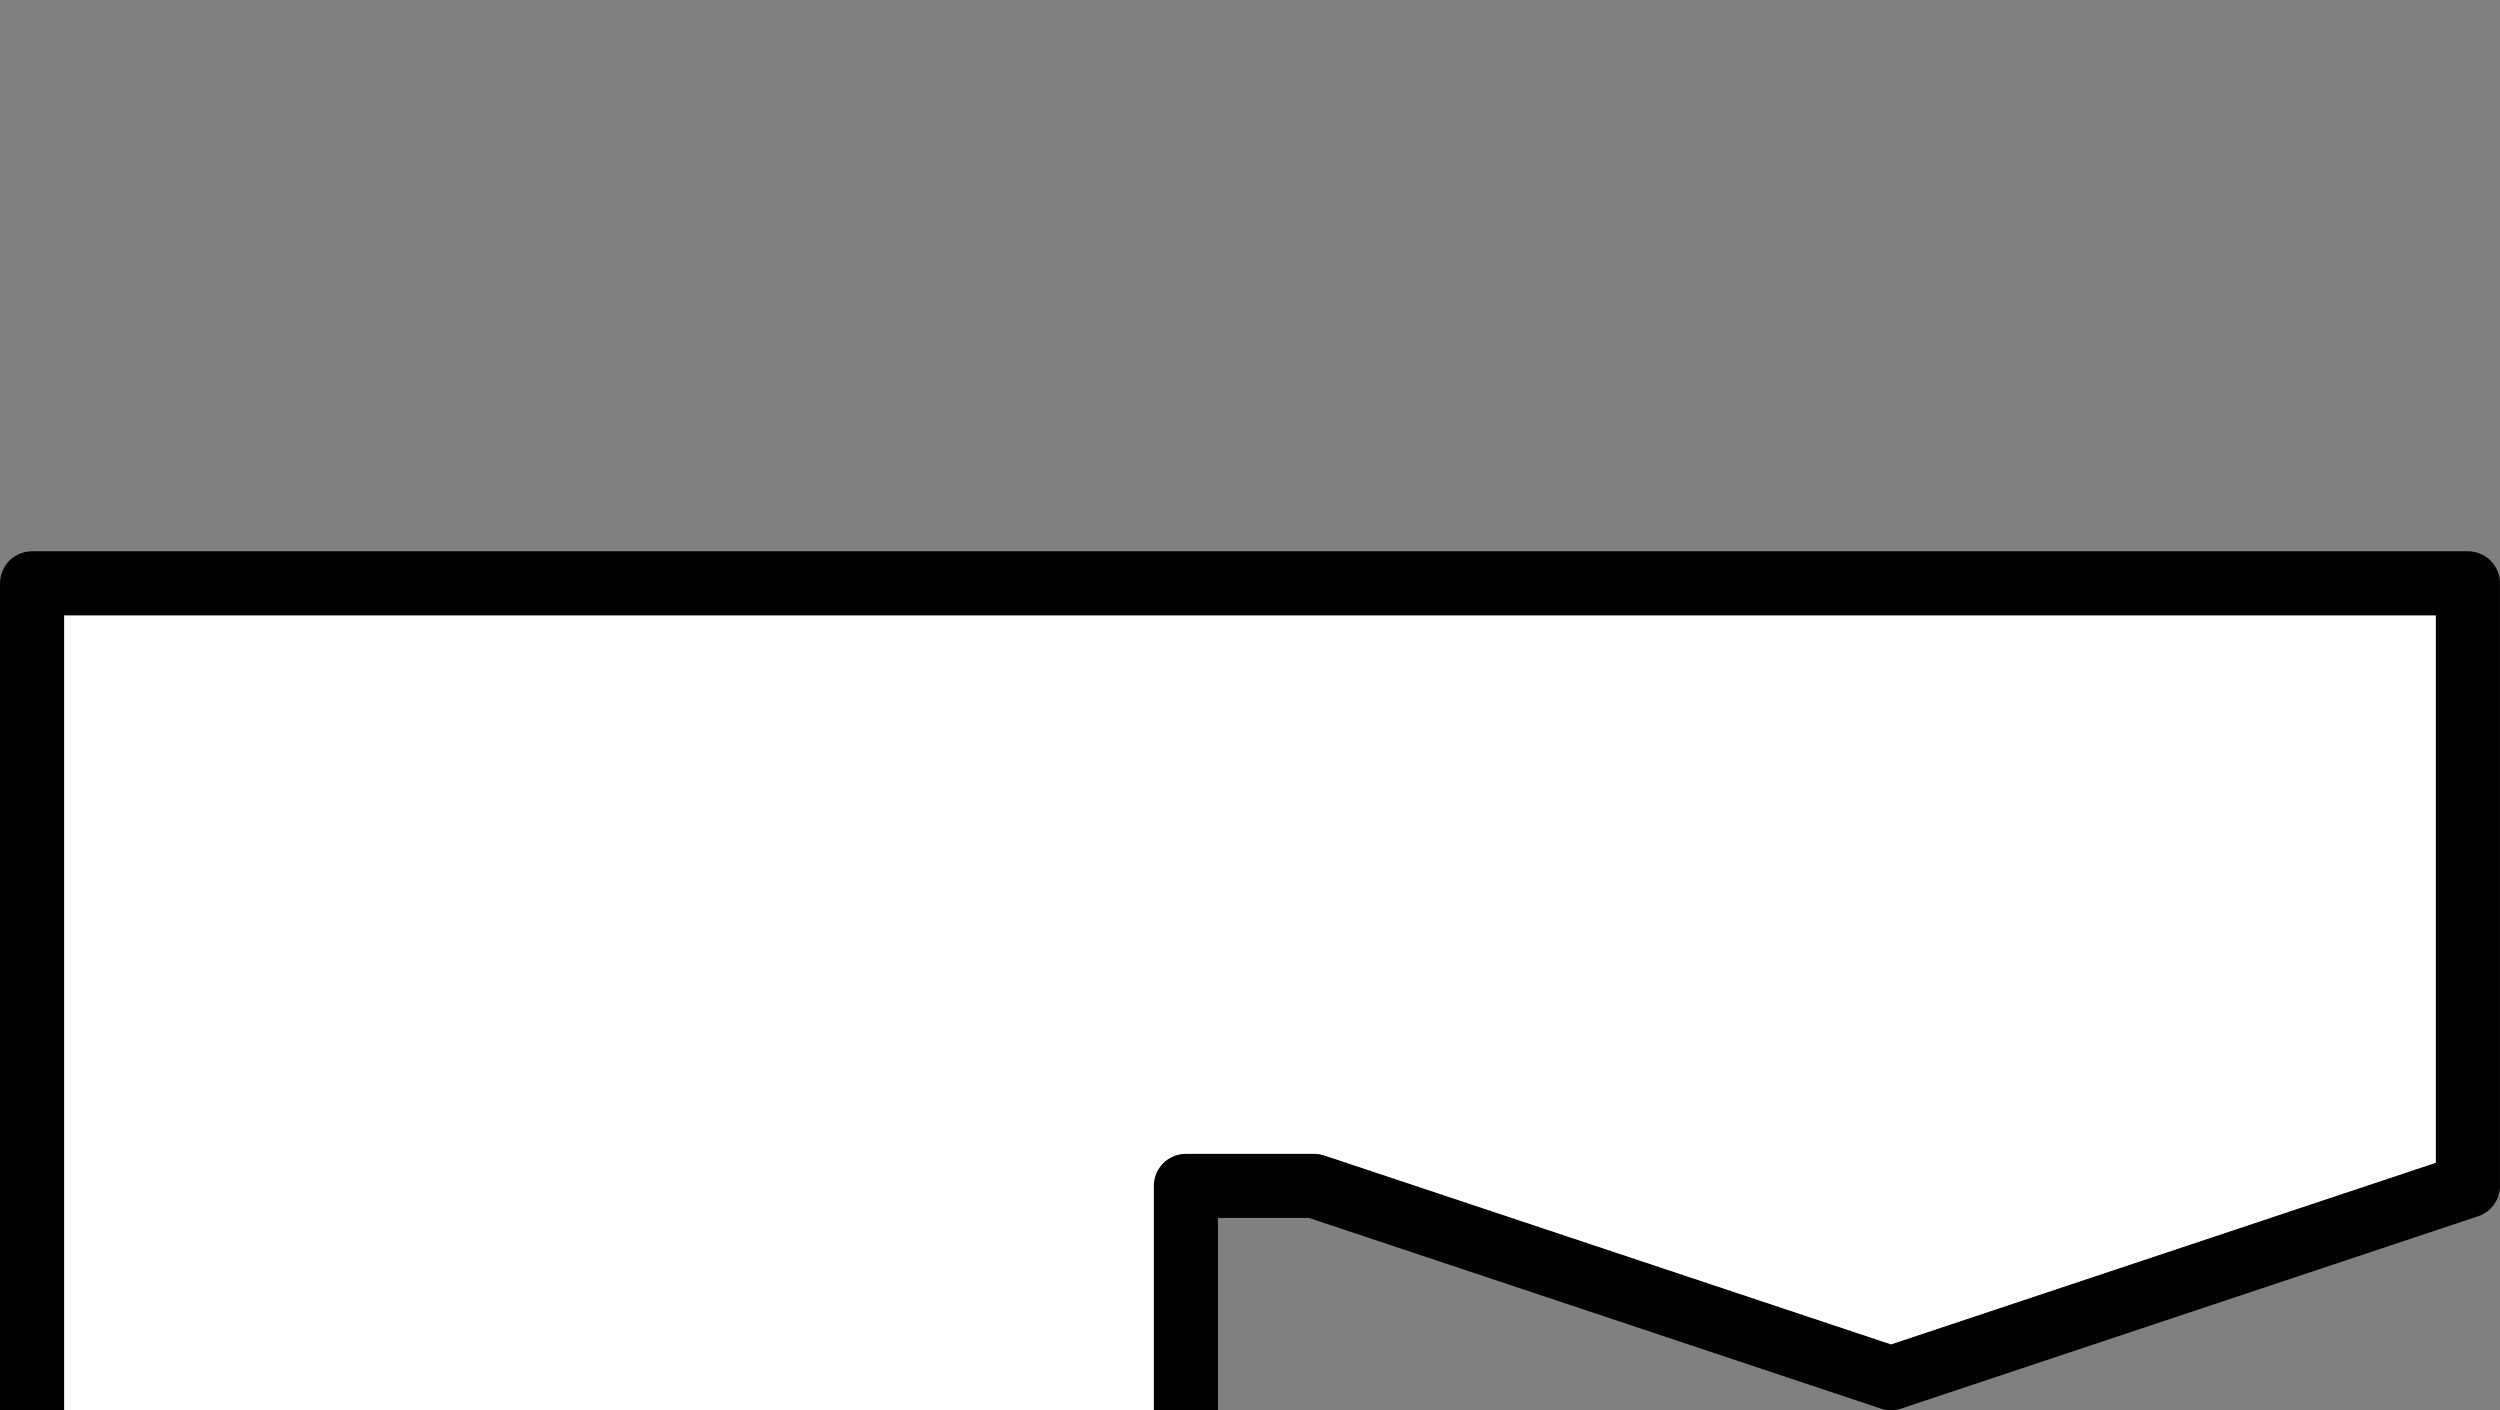 <?xml version="1.0" encoding="UTF-8" standalone="no"?>
<svg
   width="51.594mm"
   height="29.104mm"
   viewBox="0 0 51.594 29.104"
   version="1.1"
   id="svg8"
   inkscape:version="1.1 (c68e22c387, 2021-05-23)"
   sodipodi:docname="top.svg"
   xmlns:inkscape="http://www.inkscape.org/namespaces/inkscape"
   xmlns:sodipodi="http://sodipodi.sourceforge.net/DTD/sodipodi-0.dtd"
   xmlns="http://www.w3.org/2000/svg"
   xmlns:svg="http://www.w3.org/2000/svg"
   xmlns:rdf="http://www.w3.org/1999/02/22-rdf-syntax-ns#"
   xmlns:cc="http://creativecommons.org/ns#"
   xmlns:dc="http://purl.org/dc/elements/1.1/">
  <rect x="0" y="0" width="51.594" height="29.104" fill="#808080" stroke="none"/>
  <defs
     id="defs2">
    <inkscape:perspective
       sodipodi:type="inkscape:persp3d"
       inkscape:vp_x="-9.5681079 : 4.6666782 : 0"
       inkscape:vp_y="-1.2859589e-14 : 70.004341 : 0"
       inkscape:vp_z="9.5681079 : 4.6666784 : 0"
       inkscape:persp3d-origin="126.22701 : 216.26103 : 1"
       id="perspective1170-3-3" />
    <inkscape:perspective
       sodipodi:type="inkscape:persp3d"
       inkscape:vp_x="-1.2226001 : -0.59630198 : 0"
       inkscape:vp_y="99.885731 : 557.86475 : 1"
       inkscape:vp_z="1.2226001 : -0.59630198 : 0"
       inkscape:persp3d-origin="100.51393 : 566.84715 : 1"
       id="perspective1170-9-1-2" />
    <inkscape:perspective
       sodipodi:type="inkscape:persp3d"
       inkscape:vp_x="-1.2226001 : -0.59630198 : 0"
       inkscape:vp_y="99.902981 : 559.91429 : 1"
       inkscape:vp_z="1.2226001 : -0.59630198 : 0"
       inkscape:persp3d-origin="100.5312 : 568.89669 : 1"
       id="perspective1170-9-1" />
  </defs>
  <sodipodi:namedview
     id="base"
     pagecolor="#ffffff"
     bordercolor="#666666"
     borderopacity="1.0"
     inkscape:pageopacity="0.0"
     inkscape:pageshadow="2"
     inkscape:zoom="1.3862922"
     inkscape:cx="162.66411"
     inkscape:cy="155.8113"
     inkscape:document-units="mm"
     inkscape:current-layer="layer1"
     inkscape:document-rotation="0"
     showgrid="true"
     inkscape:snap-bbox="false"
     inkscape:object-paths="true"
     inkscape:snap-intersection-paths="true"
     inkscape:snap-grids="true"
     inkscape:snap-smooth-nodes="true"
     showguides="true"
     inkscape:guide-bbox="true"
     inkscape:snap-nodes="true"
     inkscape:snap-object-midpoints="true"
     inkscape:window-width="1920"
     inkscape:window-height="1011"
     inkscape:window-x="0"
     inkscape:window-y="32"
     inkscape:window-maximized="1"
     inkscape:snap-page="true"
     inkscape:snap-others="false"
     inkscape:bbox-paths="true"
     inkscape:bbox-nodes="true"
     fit-margin-top="0"
     fit-margin-left="0"
     fit-margin-right="0"
     fit-margin-bottom="0"
     inkscape:pagecheckerboard="0">
    <inkscape:grid
       type="xygrid"
       id="grid835"
       originx="31.089"
       originy="237.464" />
    <sodipodi:guide
       position="181.294,8.864"
       orientation="0,-1"
       id="guide3859" />
  </sodipodi:namedview>
  <g
     inkscape:label="Layer 1"
     inkscape:groupmode="layer"
     id="layer1"
     transform="translate(31.089,237.464)">
    <path
       id="rect833-3-2-2"
       style="fill:#ffffff;stroke:#000000;stroke-width:1.323;stroke-linecap:round;stroke-linejoin:round;stroke-miterlimit:4;stroke-dasharray:none;stop-color:#000000"
       d="m -6.615,-204.2 -3e-6,-8.79 h 2.646 l 11.906,3.969 11.906,-3.969 -4e-6,-12.435 H -6.615 -18.521 -30.427 l 7e-6,21.225"
       sodipodi:nodetypes="cccccccccc" />
  </g>
</svg>
